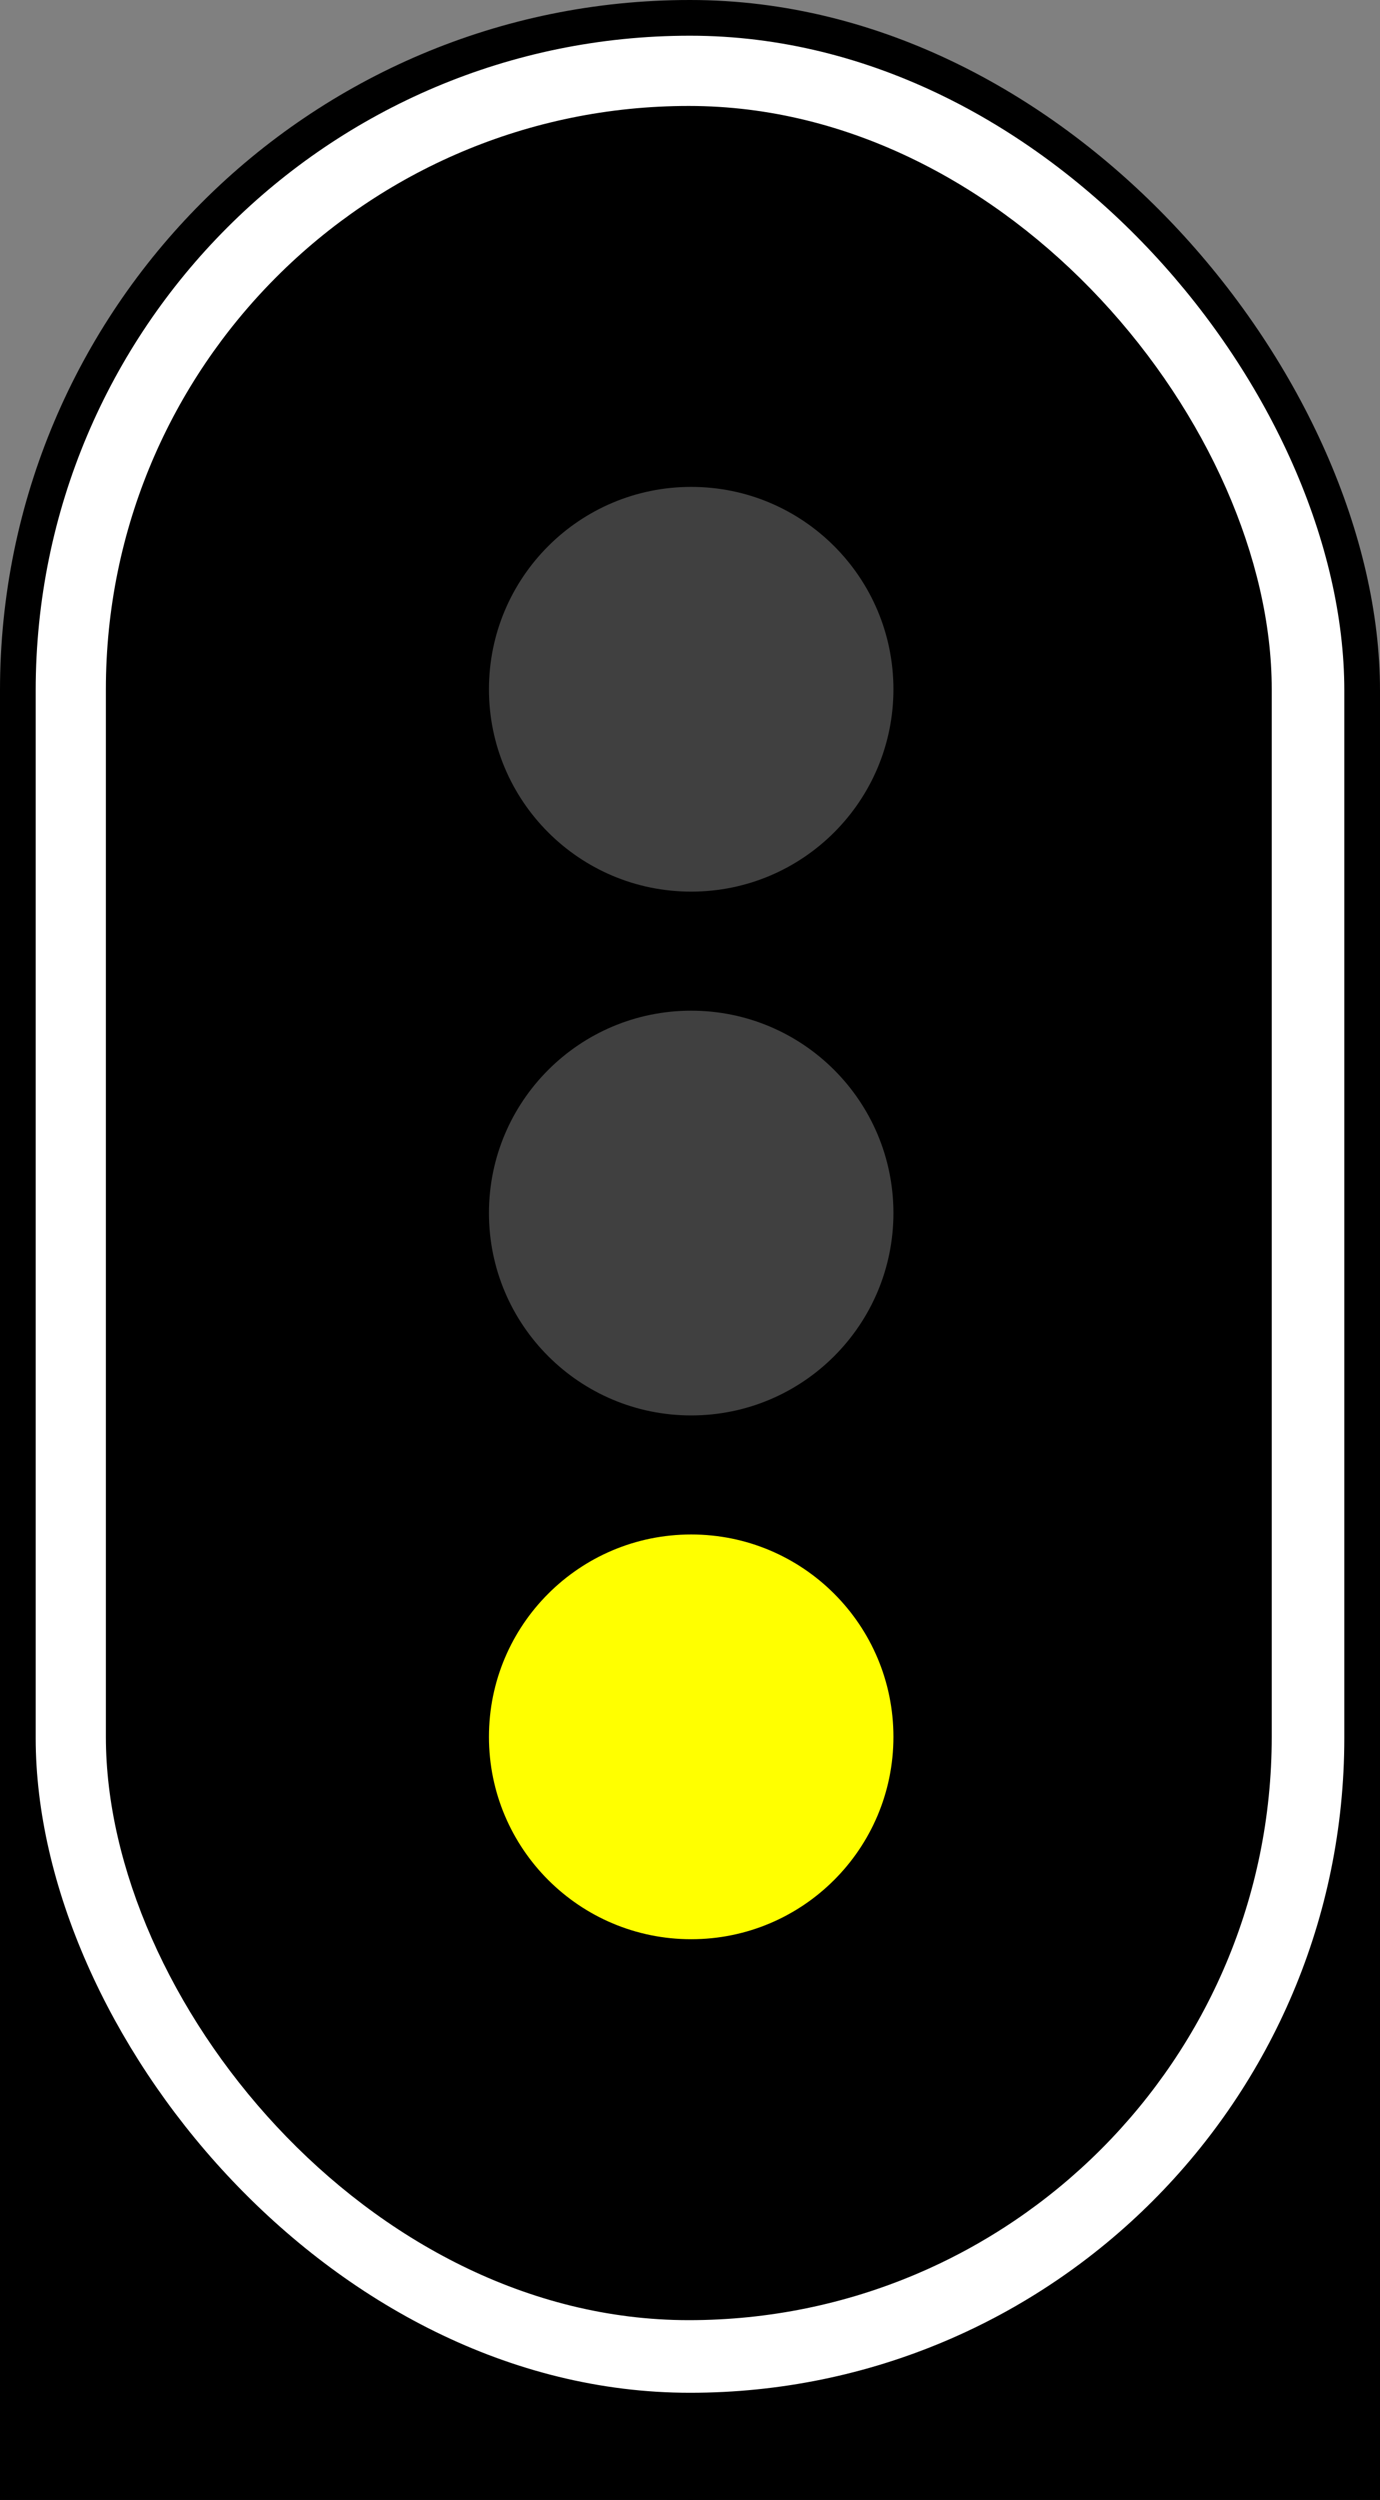 <?xml version="1.0" encoding="UTF-8" standalone="no"?>
<!-- Created with Inkscape (http://www.inkscape.org/) -->

<svg
   width="145"
   height="262.5"
   id="svg2"
   version="1.1"
   inkscape:version="1.2.2 (b0a8486541, 2022-12-01)"
   sodipodi:docname="Av_A_BAL_F.svg"
   xmlns:inkscape="http://www.inkscape.org/namespaces/inkscape"
   xmlns:sodipodi="http://sodipodi.sourceforge.net/DTD/sodipodi-0.dtd"
   xmlns="http://www.w3.org/2000/svg"
   xmlns:svg="http://www.w3.org/2000/svg"
   xmlns:rdf="http://www.w3.org/1999/02/22-rdf-syntax-ns#"
   xmlns:cc="http://creativecommons.org/ns#"
   xmlns:dc="http://purl.org/dc/elements/1.1/">
  <rect width="100%" height="100%" fill="#808080" stroke="none"/>
  <defs
     id="defs4">
    <linearGradient
       id="linearGradient6453">
      <stop
         style="stop-color:#ffffff;stop-opacity:1;"
         offset="0"
         id="stop6455" />
      <stop
         id="stop6461"
         offset="0.9"
         style="stop-color:#ffffff;stop-opacity:0.498;" />
      <stop
         style="stop-color:#ffffff;stop-opacity:0;"
         offset="1"
         id="stop6457" />
    </linearGradient>
    <linearGradient
       id="linearGradient5904">
      <stop
         style="stop-color:#ffff00;stop-opacity:1;"
         offset="0"
         id="stop5906" />
      <stop
         id="stop5916"
         offset="0.8"
         style="stop-color:#ffff00;stop-opacity:0.498;" />
      <stop
         style="stop-color:#ffff00;stop-opacity:0;"
         offset="1"
         id="stop5908" />
    </linearGradient>
    <linearGradient
       id="linearGradient5896">
      <stop
         style="stop-color:#ff0000;stop-opacity:1;"
         offset="0"
         id="stop5898" />
      <stop
         id="stop5914"
         offset="0.8"
         style="stop-color:#ff0000;stop-opacity:0.498;" />
      <stop
         style="stop-color:#ff0000;stop-opacity:0;"
         offset="1"
         id="stop5900" />
    </linearGradient>
    <linearGradient
       id="linearGradient4453">
      <stop
         style="stop-color:#00ff00;stop-opacity:1;"
         offset="0"
         id="stop4455" />
      <stop
         id="stop5912"
         offset="0.8"
         style="stop-color:#00ff00;stop-opacity:0.498;" />
      <stop
         style="stop-color:#00ff00;stop-opacity:0;"
         offset="1"
         id="stop4457" />
    </linearGradient>
    <linearGradient
       id="linearGradient5904-8">
      <stop
         style="stop-color:#ffff00;stop-opacity:1;"
         offset="0"
         id="stop5906-6" />
      <stop
         id="stop5916-3"
         offset="0.8"
         style="stop-color:#ffff00;stop-opacity:0.498;" />
      <stop
         style="stop-color:#ffff00;stop-opacity:0;"
         offset="1"
         id="stop5908-0" />
    </linearGradient>
    <linearGradient
       id="linearGradient10239">
      <stop
         style="stop-color:#ffff00;stop-opacity:1;"
         offset="0"
         id="stop10241" />
      <stop
         id="stop10243"
         offset="0.8"
         style="stop-color:#ffff00;stop-opacity:0.498;" />
      <stop
         style="stop-color:#ffff00;stop-opacity:0;"
         offset="1"
         id="stop10245" />
    </linearGradient>
    <linearGradient
       id="linearGradient10248">
      <stop
         style="stop-color:#ffff00;stop-opacity:1;"
         offset="0"
         id="stop10250" />
      <stop
         id="stop10252"
         offset="0.8"
         style="stop-color:#ffff00;stop-opacity:0.498;" />
      <stop
         style="stop-color:#ffff00;stop-opacity:0;"
         offset="1"
         id="stop10254" />
    </linearGradient>
    <linearGradient
       id="linearGradient10257">
      <stop
         style="stop-color:#ffff00;stop-opacity:1;"
         offset="0"
         id="stop10259" />
      <stop
         id="stop10261"
         offset="0.8"
         style="stop-color:#ffff00;stop-opacity:0.498;" />
      <stop
         style="stop-color:#ffff00;stop-opacity:0;"
         offset="1"
         id="stop10263" />
    </linearGradient>
    <linearGradient
       id="linearGradient5896-8">
      <stop
         style="stop-color:#ff0000;stop-opacity:1;"
         offset="0"
         id="stop5898-3" />
      <stop
         id="stop5914-6"
         offset="0.8"
         style="stop-color:#ff0000;stop-opacity:0.498;" />
      <stop
         style="stop-color:#ff0000;stop-opacity:0;"
         offset="1"
         id="stop5900-1" />
    </linearGradient>
    <linearGradient
       id="linearGradient6453-6">
      <stop
         style="stop-color:#ffffff;stop-opacity:1;"
         offset="0"
         id="stop6455-3" />
      <stop
         id="stop6461-9"
         offset="0.8"
         style="stop-color:#ffffff;stop-opacity:0.498;" />
      <stop
         style="stop-color:#ffffff;stop-opacity:0;"
         offset="1"
         id="stop6457-6" />
    </linearGradient>
    <linearGradient
       id="linearGradient10276">
      <stop
         style="stop-color:#ffff00;stop-opacity:1;"
         offset="0"
         id="stop10278" />
      <stop
         id="stop10280"
         offset="0.8"
         style="stop-color:#ffff00;stop-opacity:0.498;" />
      <stop
         style="stop-color:#ffff00;stop-opacity:0;"
         offset="1"
         id="stop10282" />
    </linearGradient>
    <linearGradient
       id="linearGradient10285">
      <stop
         style="stop-color:#ff0000;stop-opacity:1;"
         offset="0"
         id="stop10287" />
      <stop
         id="stop10289"
         offset="0.8"
         style="stop-color:#ff0000;stop-opacity:0.498;" />
      <stop
         style="stop-color:#ff0000;stop-opacity:0;"
         offset="1"
         id="stop10291" />
    </linearGradient>
    <linearGradient
       id="linearGradient4453-1">
      <stop
         style="stop-color:#00ff00;stop-opacity:1;"
         offset="0"
         id="stop4455-8" />
      <stop
         id="stop5912-7"
         offset="0.8"
         style="stop-color:#00ff00;stop-opacity:0.498;" />
      <stop
         style="stop-color:#00ff00;stop-opacity:0;"
         offset="1"
         id="stop4457-2" />
    </linearGradient>
  </defs>
  <sodipodi:namedview
     id="base"
     pagecolor="#ffffff"
     bordercolor="#666666"
     borderopacity="1.0"
     inkscape:pageopacity="0.0"
     inkscape:pageshadow="2"
     inkscape:zoom="2.6411505"
     inkscape:cx="-106.58234"
     inkscape:cy="76.671131"
     inkscape:document-units="px"
     inkscape:current-layer="g3746"
     showgrid="false"
     inkscape:window-width="2560"
     inkscape:window-height="1368"
     inkscape:window-x="0"
     inkscape:window-y="0"
     inkscape:window-maximized="1"
     fit-margin-top="100"
     fit-margin-left="100"
     fit-margin-right="100"
     fit-margin-bottom="100"
     inkscape:showpageshadow="2"
     inkscape:pagecheckerboard="0"
     inkscape:deskcolor="#d1d1d1" />
  <g
     inkscape:label="Layer 1"
     inkscape:groupmode="layer"
     id="layer1"
     transform="translate(30.65,-3043.64)">
    <path
       style="fill:none;stroke:#000000;stroke-width:1px;stroke-linecap:butt;stroke-linejoin:miter;stroke-opacity:1"
       d="m -4976.25,-32946.888 v 3376"
       id="path4512-2"
       inkscape:connector-curvature="0" />
    <g
       id="g3746"
       transform="matrix(0.25,0,0,0.25,-420,4576.32)">
      <g
         id="g6120"
         transform="translate(176.149,-5531.381)">
        <rect
           style="fill:#000000;fill-opacity:1;stroke:none"
           id="rect4299-2-8-6"
           width="580"
           height="580"
           x="1381.25"
           y="-129.339" />
      </g>
      <rect
         rx="290"
         ry="290"
         y="-6130.72"
         x="1557.399"
         height="1050"
         width="580"
         id="rect4299-3-0"
         style="fill:#000000;fill-opacity:1;stroke:none" />
      <rect
         y="-5660.72"
         x="1557.399"
         height="580"
         width="580"
         id="rect4299-2-4"
         style="fill:#000000;fill-opacity:1;stroke:none" />
      <rect
         rx="275"
         ry="275"
         y="-6115.72"
         x="1572.399"
         height="990"
         width="550"
         id="rect4299-9-0"
         style="fill:#ffffff;fill-opacity:1;stroke:none" />
      <rect
         rx="245"
         ry="245"
         y="-6086.22"
         x="1601.899"
         height="930"
         width="490"
         id="rect4299-8"
         style="fill:#000000;fill-opacity:1;stroke:none" />
      <circle
         id="path4272-87"
         style="fill:#404040;fill-opacity:1;stroke:none;stroke-width:11.687"
         cx="1847.899"
         cy="-5841.221"
         r="85" />
      <circle
         id="path4272-8-0"
         style="fill:#404040;fill-opacity:1;stroke:none;stroke-width:11.687"
         cx="1847.899"
         cy="-5621.221"
         r="85" />
      <circle
         id="path4272-7-1"
         style="fill:#ffff00;fill-opacity:1;stroke:none;stroke-width:11.687"
         cx="1847.899"
         cy="-5401.221"
         r="85" />
    </g>
  </g>
</svg>
